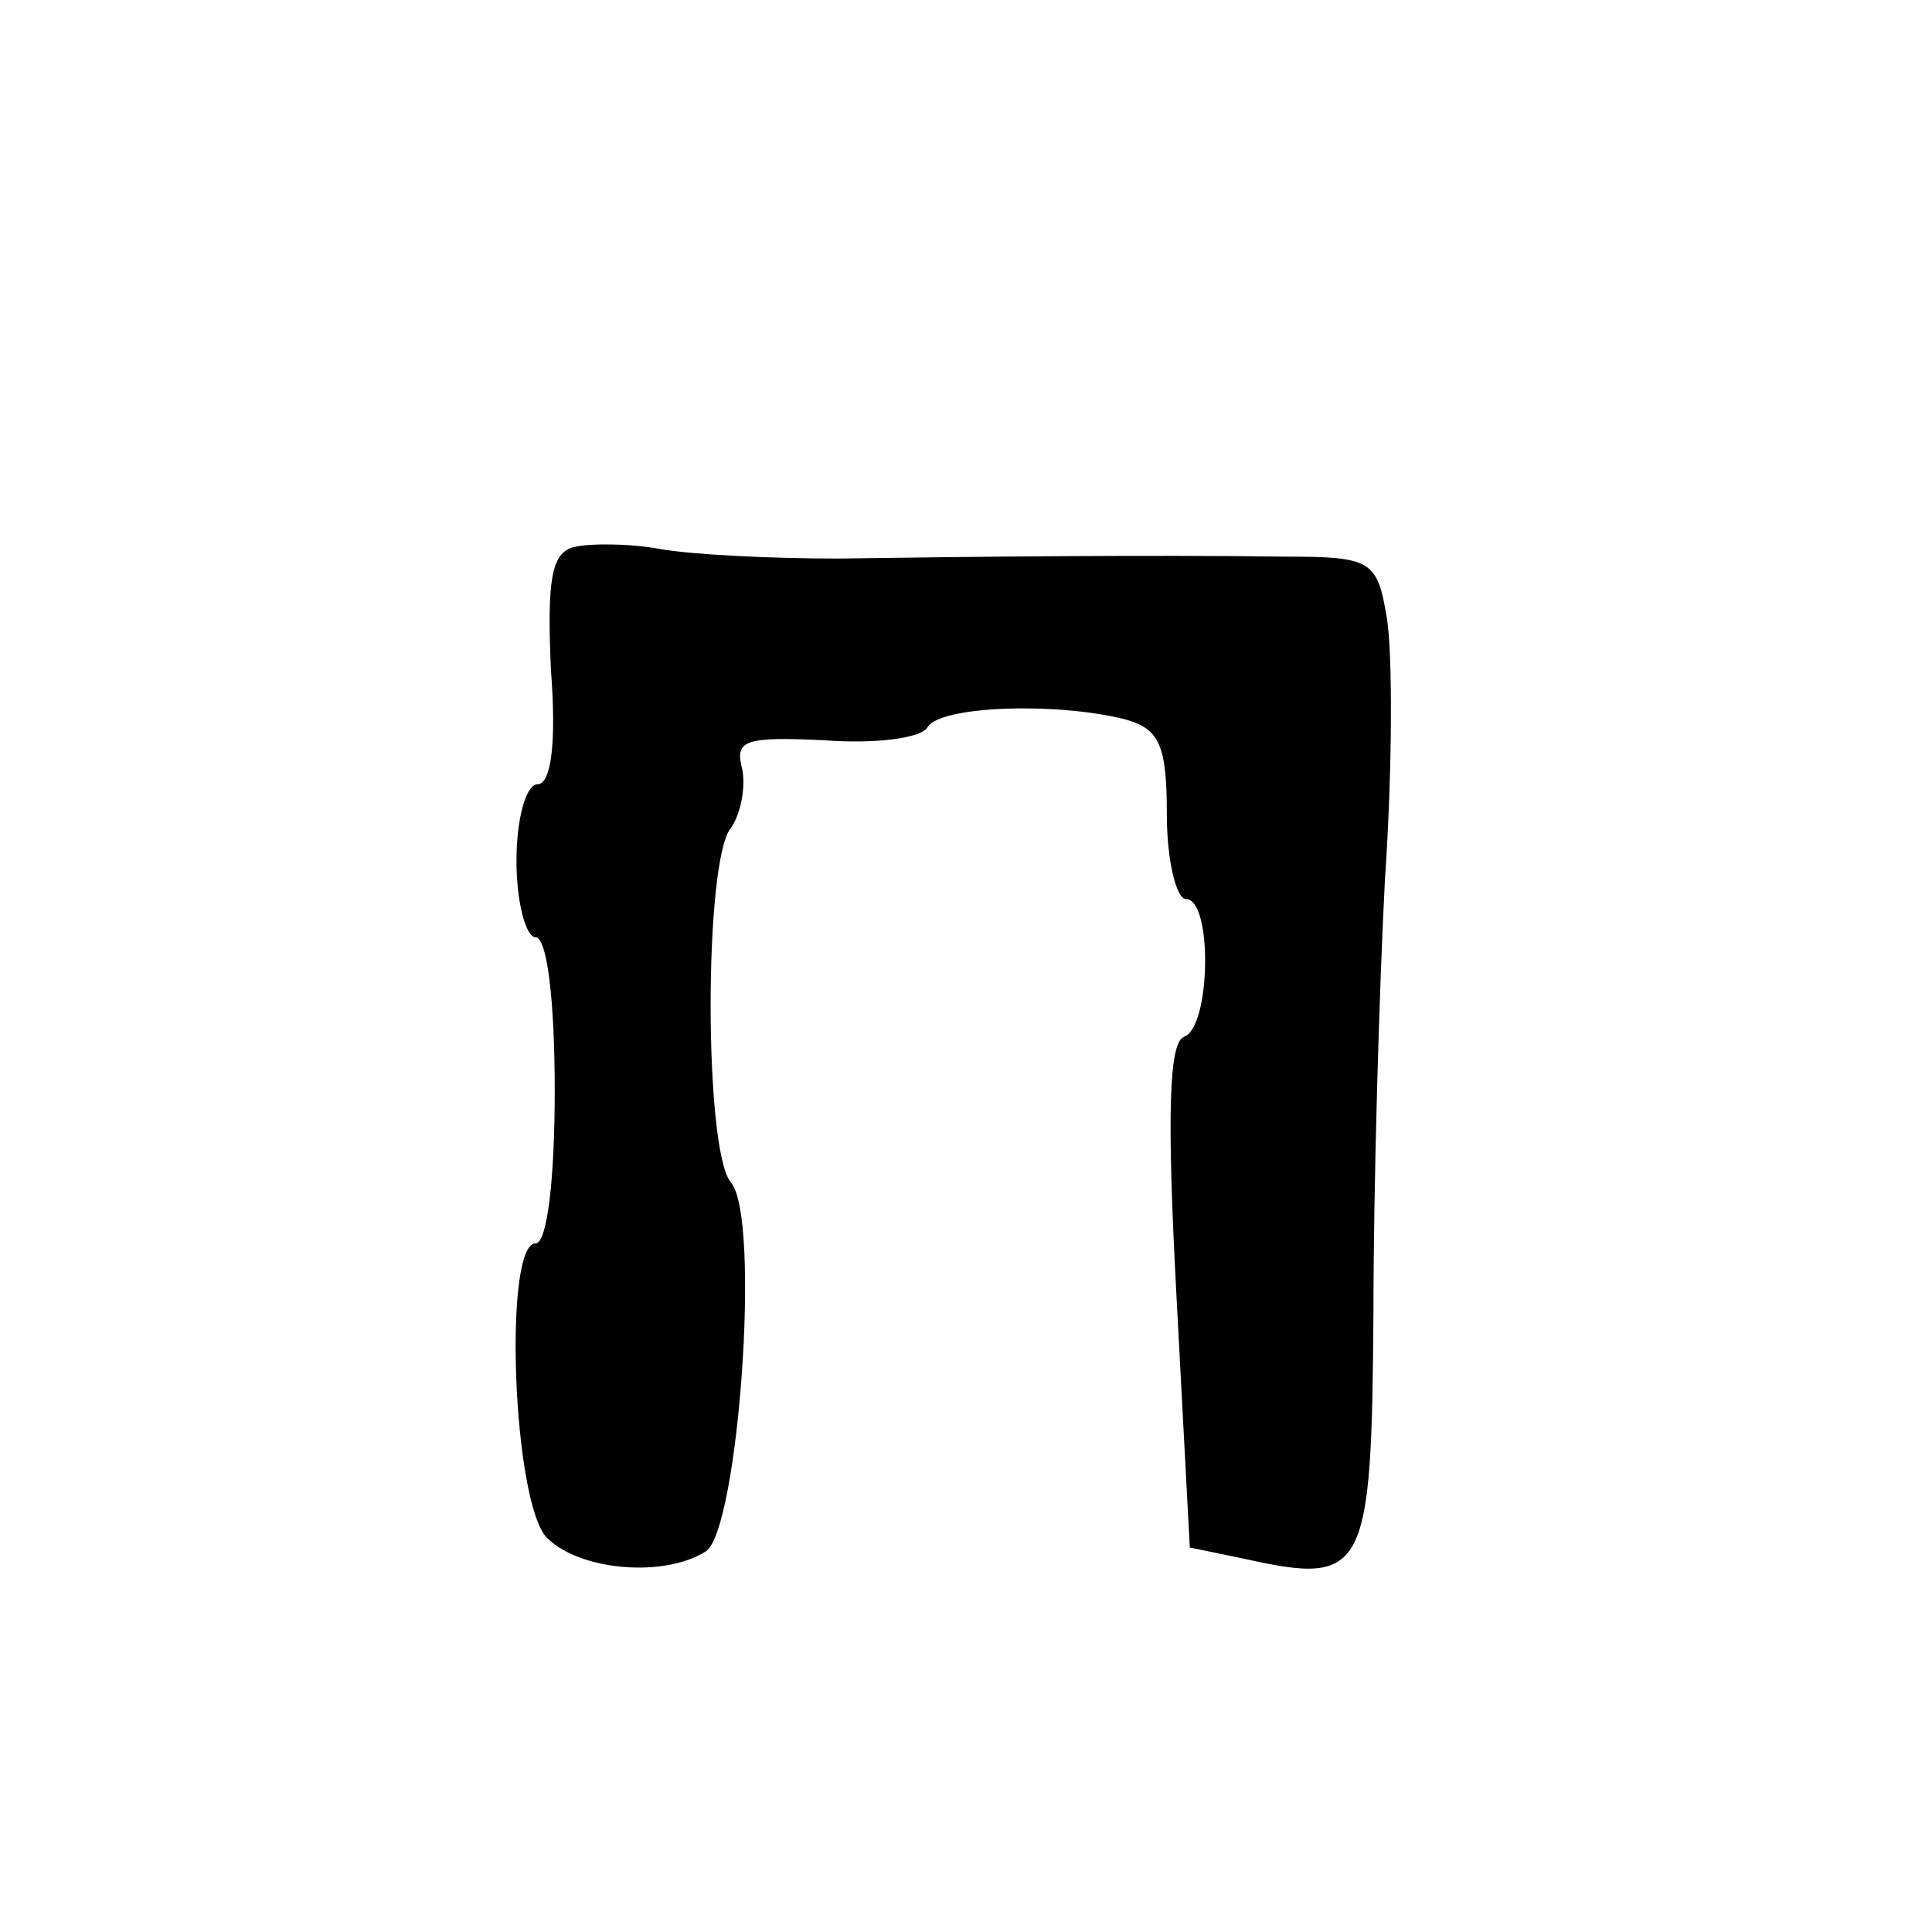 <?xml version="1.0" standalone="no"?>
<!DOCTYPE svg PUBLIC "-//W3C//DTD SVG 20010904//EN"
 "http://www.w3.org/TR/2001/REC-SVG-20010904/DTD/svg10.dtd">
<svg version="1.0" xmlns="http://www.w3.org/2000/svg"
 width="101pt" height="101pt" viewBox="0 0 101 101"
 preserveAspectRatio="xMidYMid meet">
<g transform="translate(0,101) scale(0.1,-0.1)"
fill="#000000" stroke="none">
<path d="M300 724 c-12 -3 -14 -18 -12 -64 3 -39 0 -60 -7 -60 -6 0 -11 -18
-11 -40 0 -22 5 -40 10 -40 6 0 10 -33 10 -80 0 -47 -4 -80 -10 -80 -17 0 -12
-136 6 -154 17 -17 61 -21 83 -7 17 11 29 175 13 193 -14 17 -14 168 0 185 5
7 8 21 6 31 -4 15 1 17 43 15 26 -2 51 1 54 7 7 11 67 13 103 4 18 -5 22 -13
22 -50 0 -24 5 -44 10 -44 14 0 13 -67 -1 -72 -8 -3 -9 -41 -4 -135 l7 -132
29 -6 c63 -14 66 -7 67 128 0 67 3 169 6 227 4 58 4 119 1 137 -5 30 -8 32
-53 32 -71 1 -164 0 -234 -1 -35 0 -76 2 -93 5 -16 3 -37 3 -45 1z"/>
</g>
</svg>
